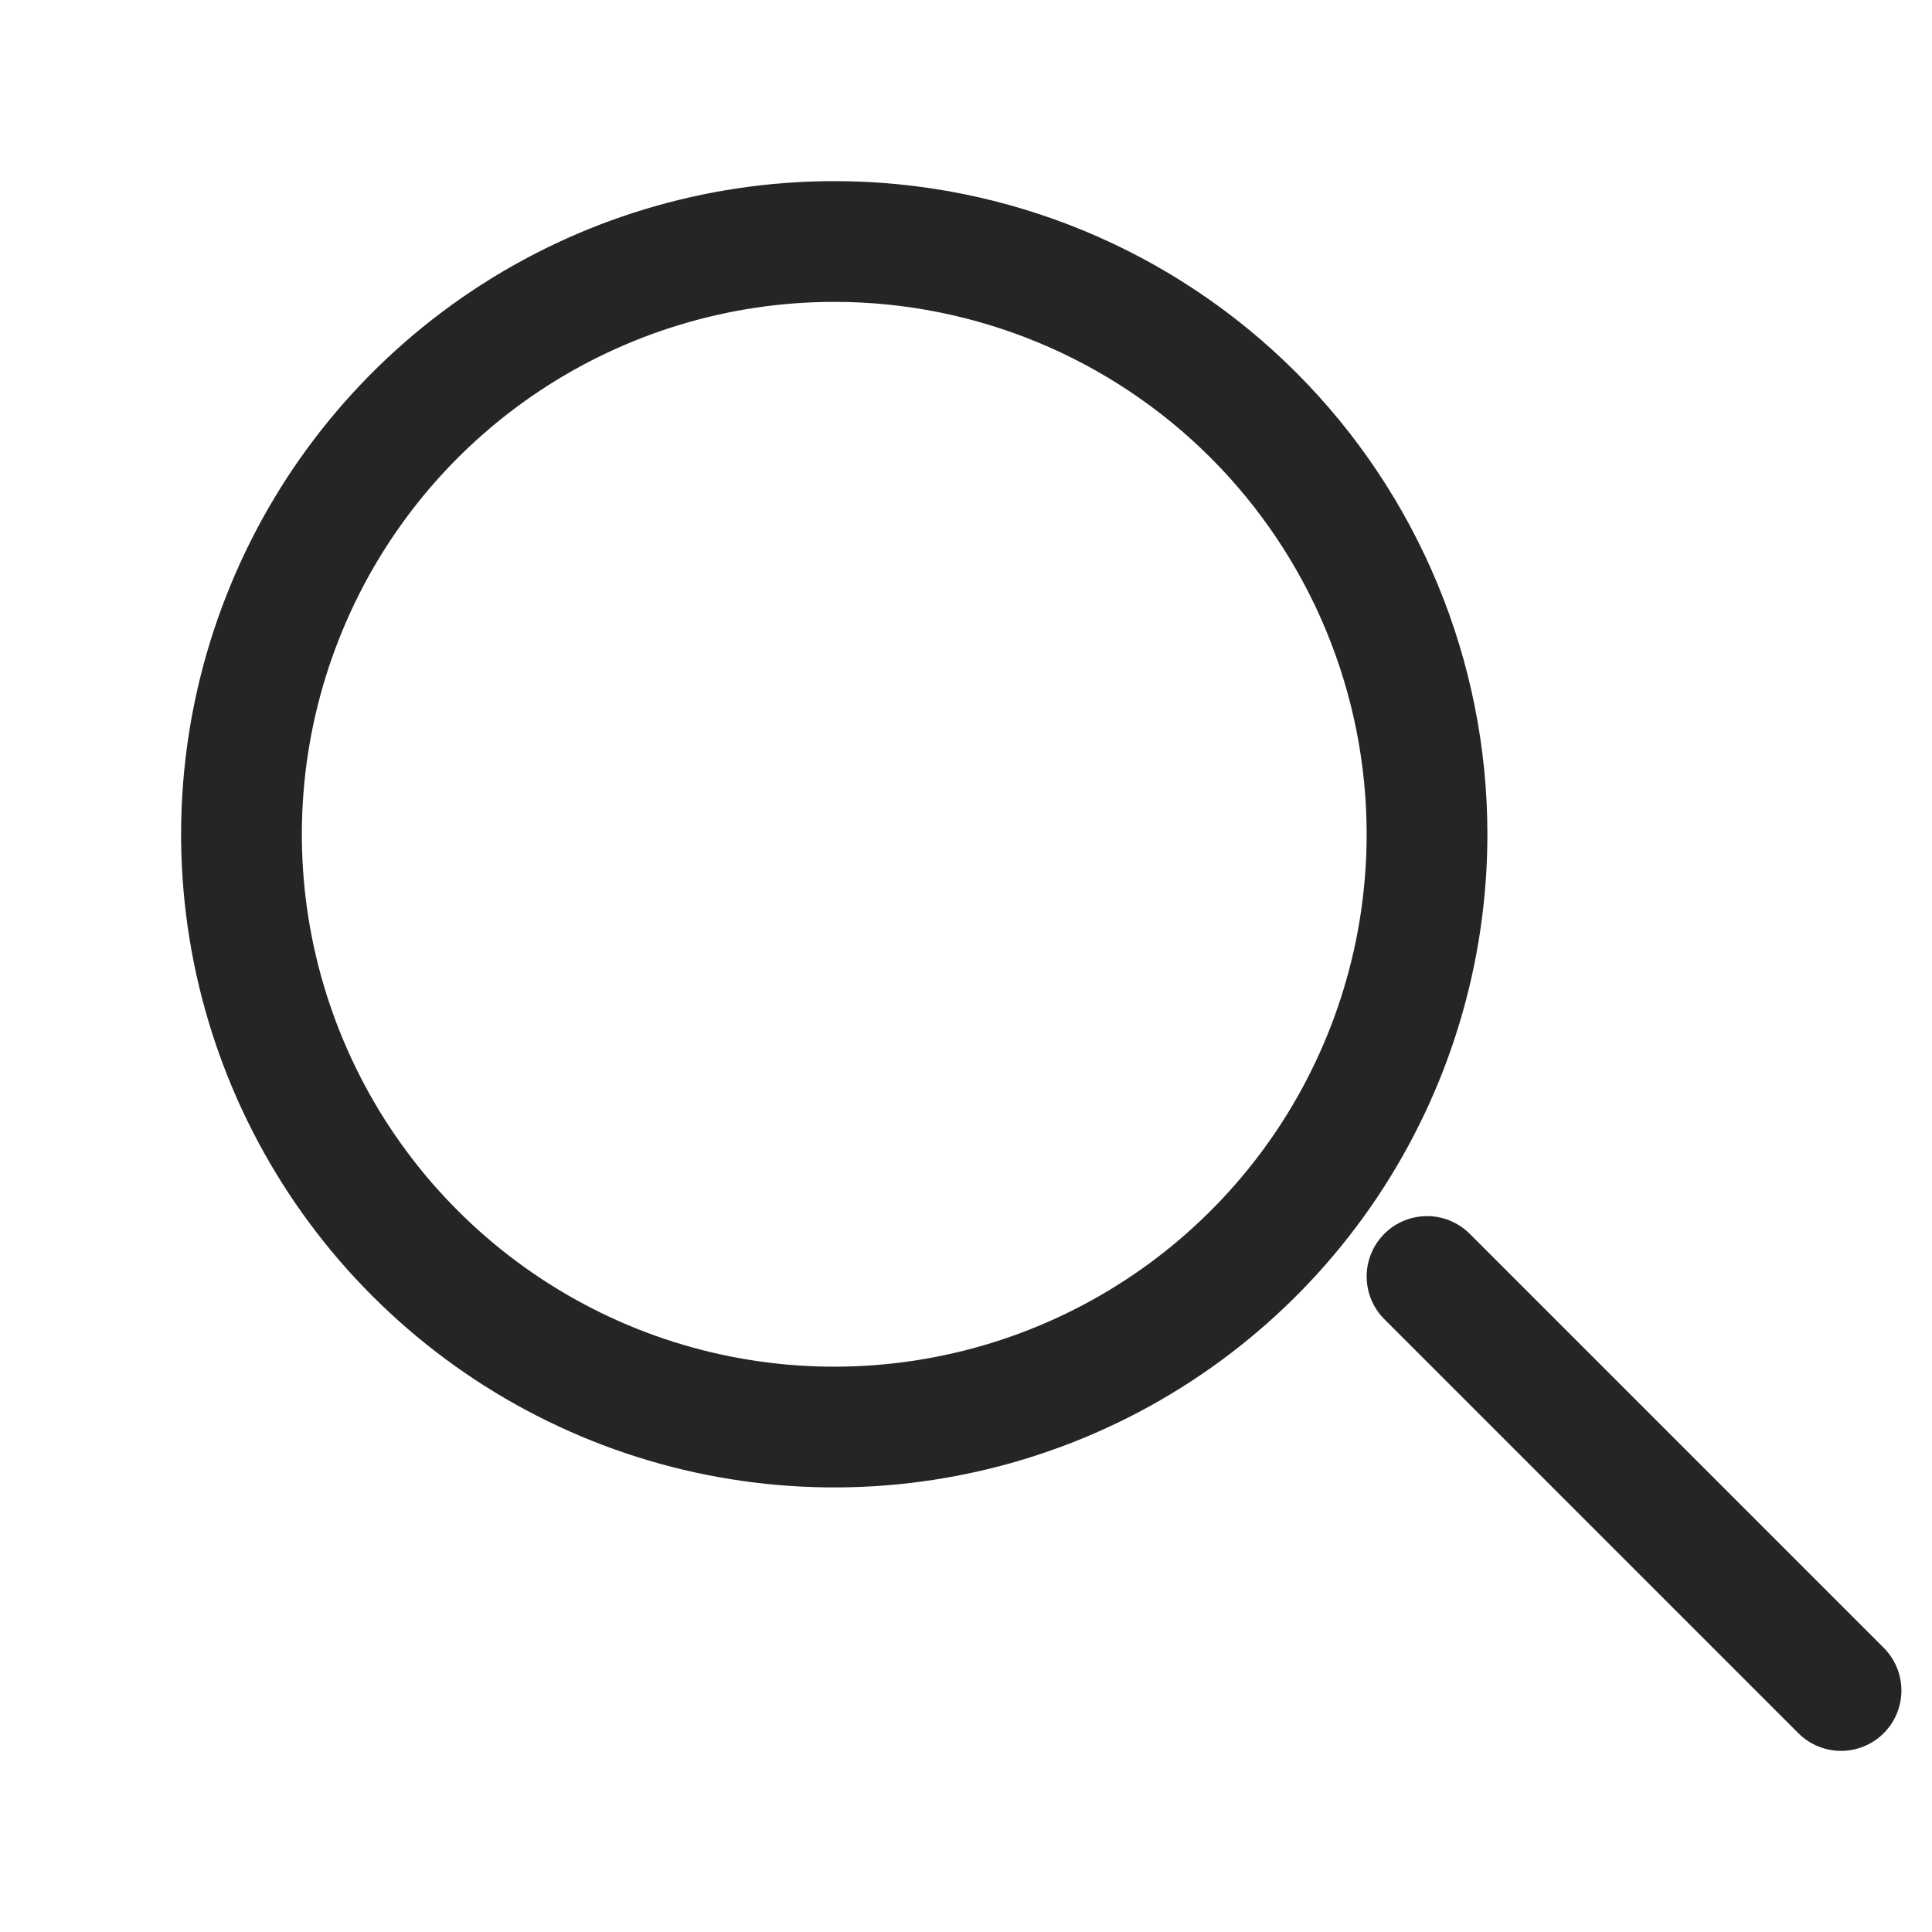 <svg width="24" height="24" viewBox="0 0 24 24" fill="none" xmlns="http://www.w3.org/2000/svg">
<g id="ion:search-outline">
<path id="Vector" d="M10.364 3C8.907 3 7.484 3.432 6.273 4.241C5.062 5.05 4.118 6.2 3.561 7.546C3.003 8.891 2.857 10.372 3.141 11.8C3.426 13.229 4.127 14.541 5.157 15.57C6.187 16.6 7.499 17.302 8.927 17.586C10.355 17.87 11.836 17.724 13.181 17.167C14.527 16.609 15.677 15.665 16.486 14.455C17.295 13.244 17.727 11.82 17.727 10.364C17.727 8.411 16.951 6.538 15.57 5.157C14.189 3.776 12.316 3 10.364 3Z" stroke="#252525" stroke-width="1.5" stroke-miterlimit="10"/>
<path id="Vector_2" d="M17.727 15.857L22.87 21" stroke="#252525" stroke-width="1.5" stroke-miterlimit="10" stroke-linecap="round"/>
</g>
</svg>
